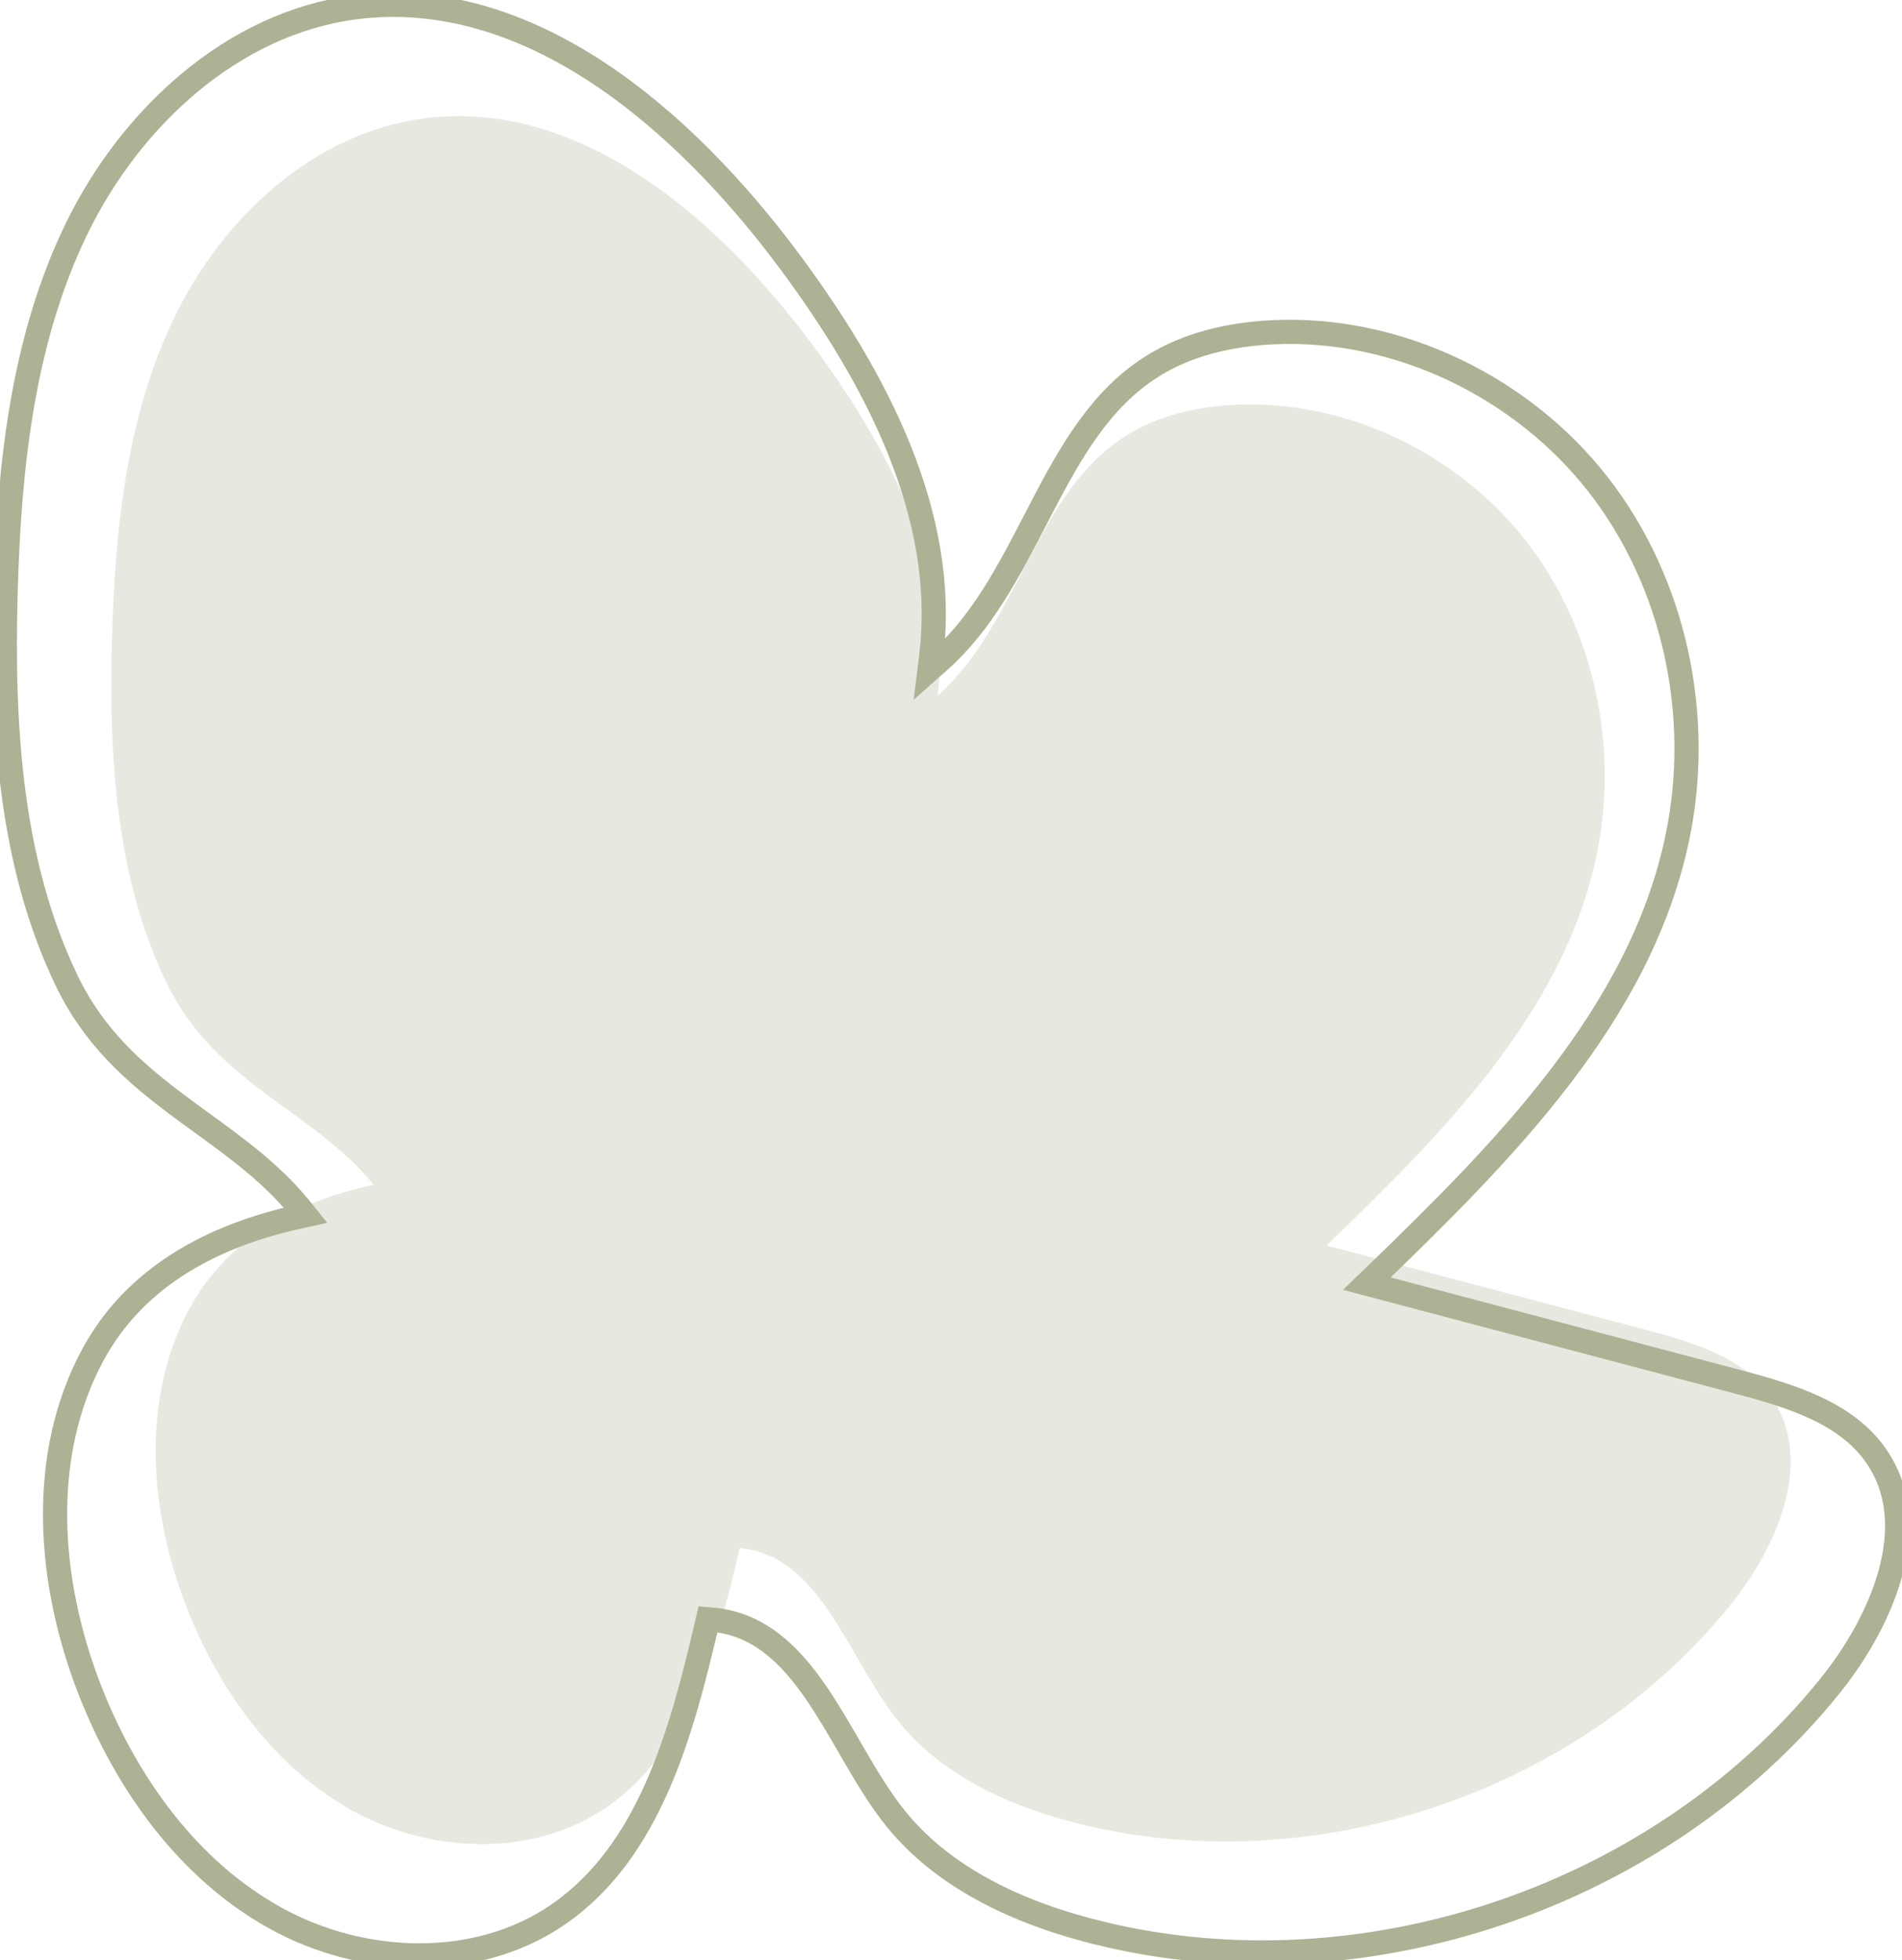 <svg width="393" height="405" viewBox="0 0 393 405" fill="none" xmlns="http://www.w3.org/2000/svg">
<path d="M39.16 270.327C29.044 289.038 30.826 312.325 38.584 332.148C45.303 349.302 56.718 365.216 72.885 374.127C89.052 383.038 110.286 383.816 125.45 373.312C142.322 361.622 148.187 339.817 152.846 319.846C169.254 321.291 174.952 341.762 184.975 354.805C194.2 366.846 208.956 373.442 223.731 376.999C272.008 388.651 326.262 370.274 357.463 331.703C367.374 319.457 375.003 301.524 365.982 288.612C360.266 280.405 349.779 277.311 340.09 274.755C318.095 268.938 296.1 263.139 274.105 257.322C297.993 234.294 323.032 209.247 329.863 176.827C334.596 154.374 329.417 129.864 315.311 111.765C301.204 93.665 278.207 82.568 255.266 83.624C247.285 83.995 239.192 85.829 232.473 90.145C213.708 102.131 210.422 128.975 193.755 143.722C196.984 117.6 183.546 92.331 167.843 71.193C148.466 45.109 119.807 20.247 87.548 24.471C64.941 27.435 46.139 44.813 36.171 65.284C26.204 85.755 23.773 109.042 23.142 131.81C22.473 156.078 23.847 181.181 34.408 203.06C44.505 223.994 64.718 229.348 77.173 244.761C61.6 248.189 47.067 255.71 39.16 270.327Z" fill="#E7E9E1"/>
<path d="M147.147 334.628L146.282 334.552L146.085 335.397C140.793 358.121 134.204 382.448 115.461 395.456C98.661 407.113 75.031 406.293 56.981 396.327C38.936 386.364 26.135 368.533 18.582 349.215C9.858 326.89 7.913 300.8 19.182 279.922C27.946 263.693 44.086 255.274 61.569 251.42L63.146 251.073L62.132 249.816C56.309 242.597 48.994 237.281 41.711 231.989C40.045 230.778 38.38 229.568 36.735 228.337C27.858 221.694 19.433 214.356 13.821 202.701L13.821 202.701C1.969 178.107 0.404 149.834 1.16 122.333C1.874 96.535 4.625 70.295 15.817 47.272C27.007 24.251 48.061 4.832 73.235 1.526C91.197 -0.829 108.206 4.916 123.496 14.978C138.791 25.044 152.311 39.397 163.241 54.134C180.995 78.073 196.006 106.467 192.398 135.696L192.074 138.322L194.054 136.567C202.862 128.761 208.417 118.03 213.835 107.562C214.328 106.611 214.819 105.662 215.312 104.717C221.267 93.296 227.406 82.519 237.78 75.881L237.783 75.88C245.197 71.109 254.173 69.055 263.102 68.64C288.745 67.458 314.485 79.89 330.272 100.179C346.058 120.468 351.866 147.97 346.563 173.17L347.542 173.376L346.563 173.17C338.9 209.601 310.792 237.812 283.698 263.974L282.423 265.205L284.137 265.66C296.592 268.959 309.048 272.254 321.503 275.548C333.958 278.842 346.413 282.137 358.869 285.436L358.869 285.436C369.907 288.354 381.397 291.8 387.629 300.761L387.63 300.762C392.517 307.77 392.938 316.188 390.699 324.661C388.459 333.141 383.575 341.576 378.023 348.446L378.023 348.447C342.928 391.902 281.877 412.617 227.575 399.489L227.575 399.488C210.937 395.476 194.487 388.071 184.242 374.675L184.241 374.674C181.446 371.031 178.942 366.856 176.45 362.572C176.111 361.989 175.772 361.403 175.433 360.817C173.288 357.116 171.125 353.382 168.791 349.957C163.39 342.029 156.902 335.488 147.147 334.628Z" stroke="#AEB294" stroke-width="5"/>
</svg>
